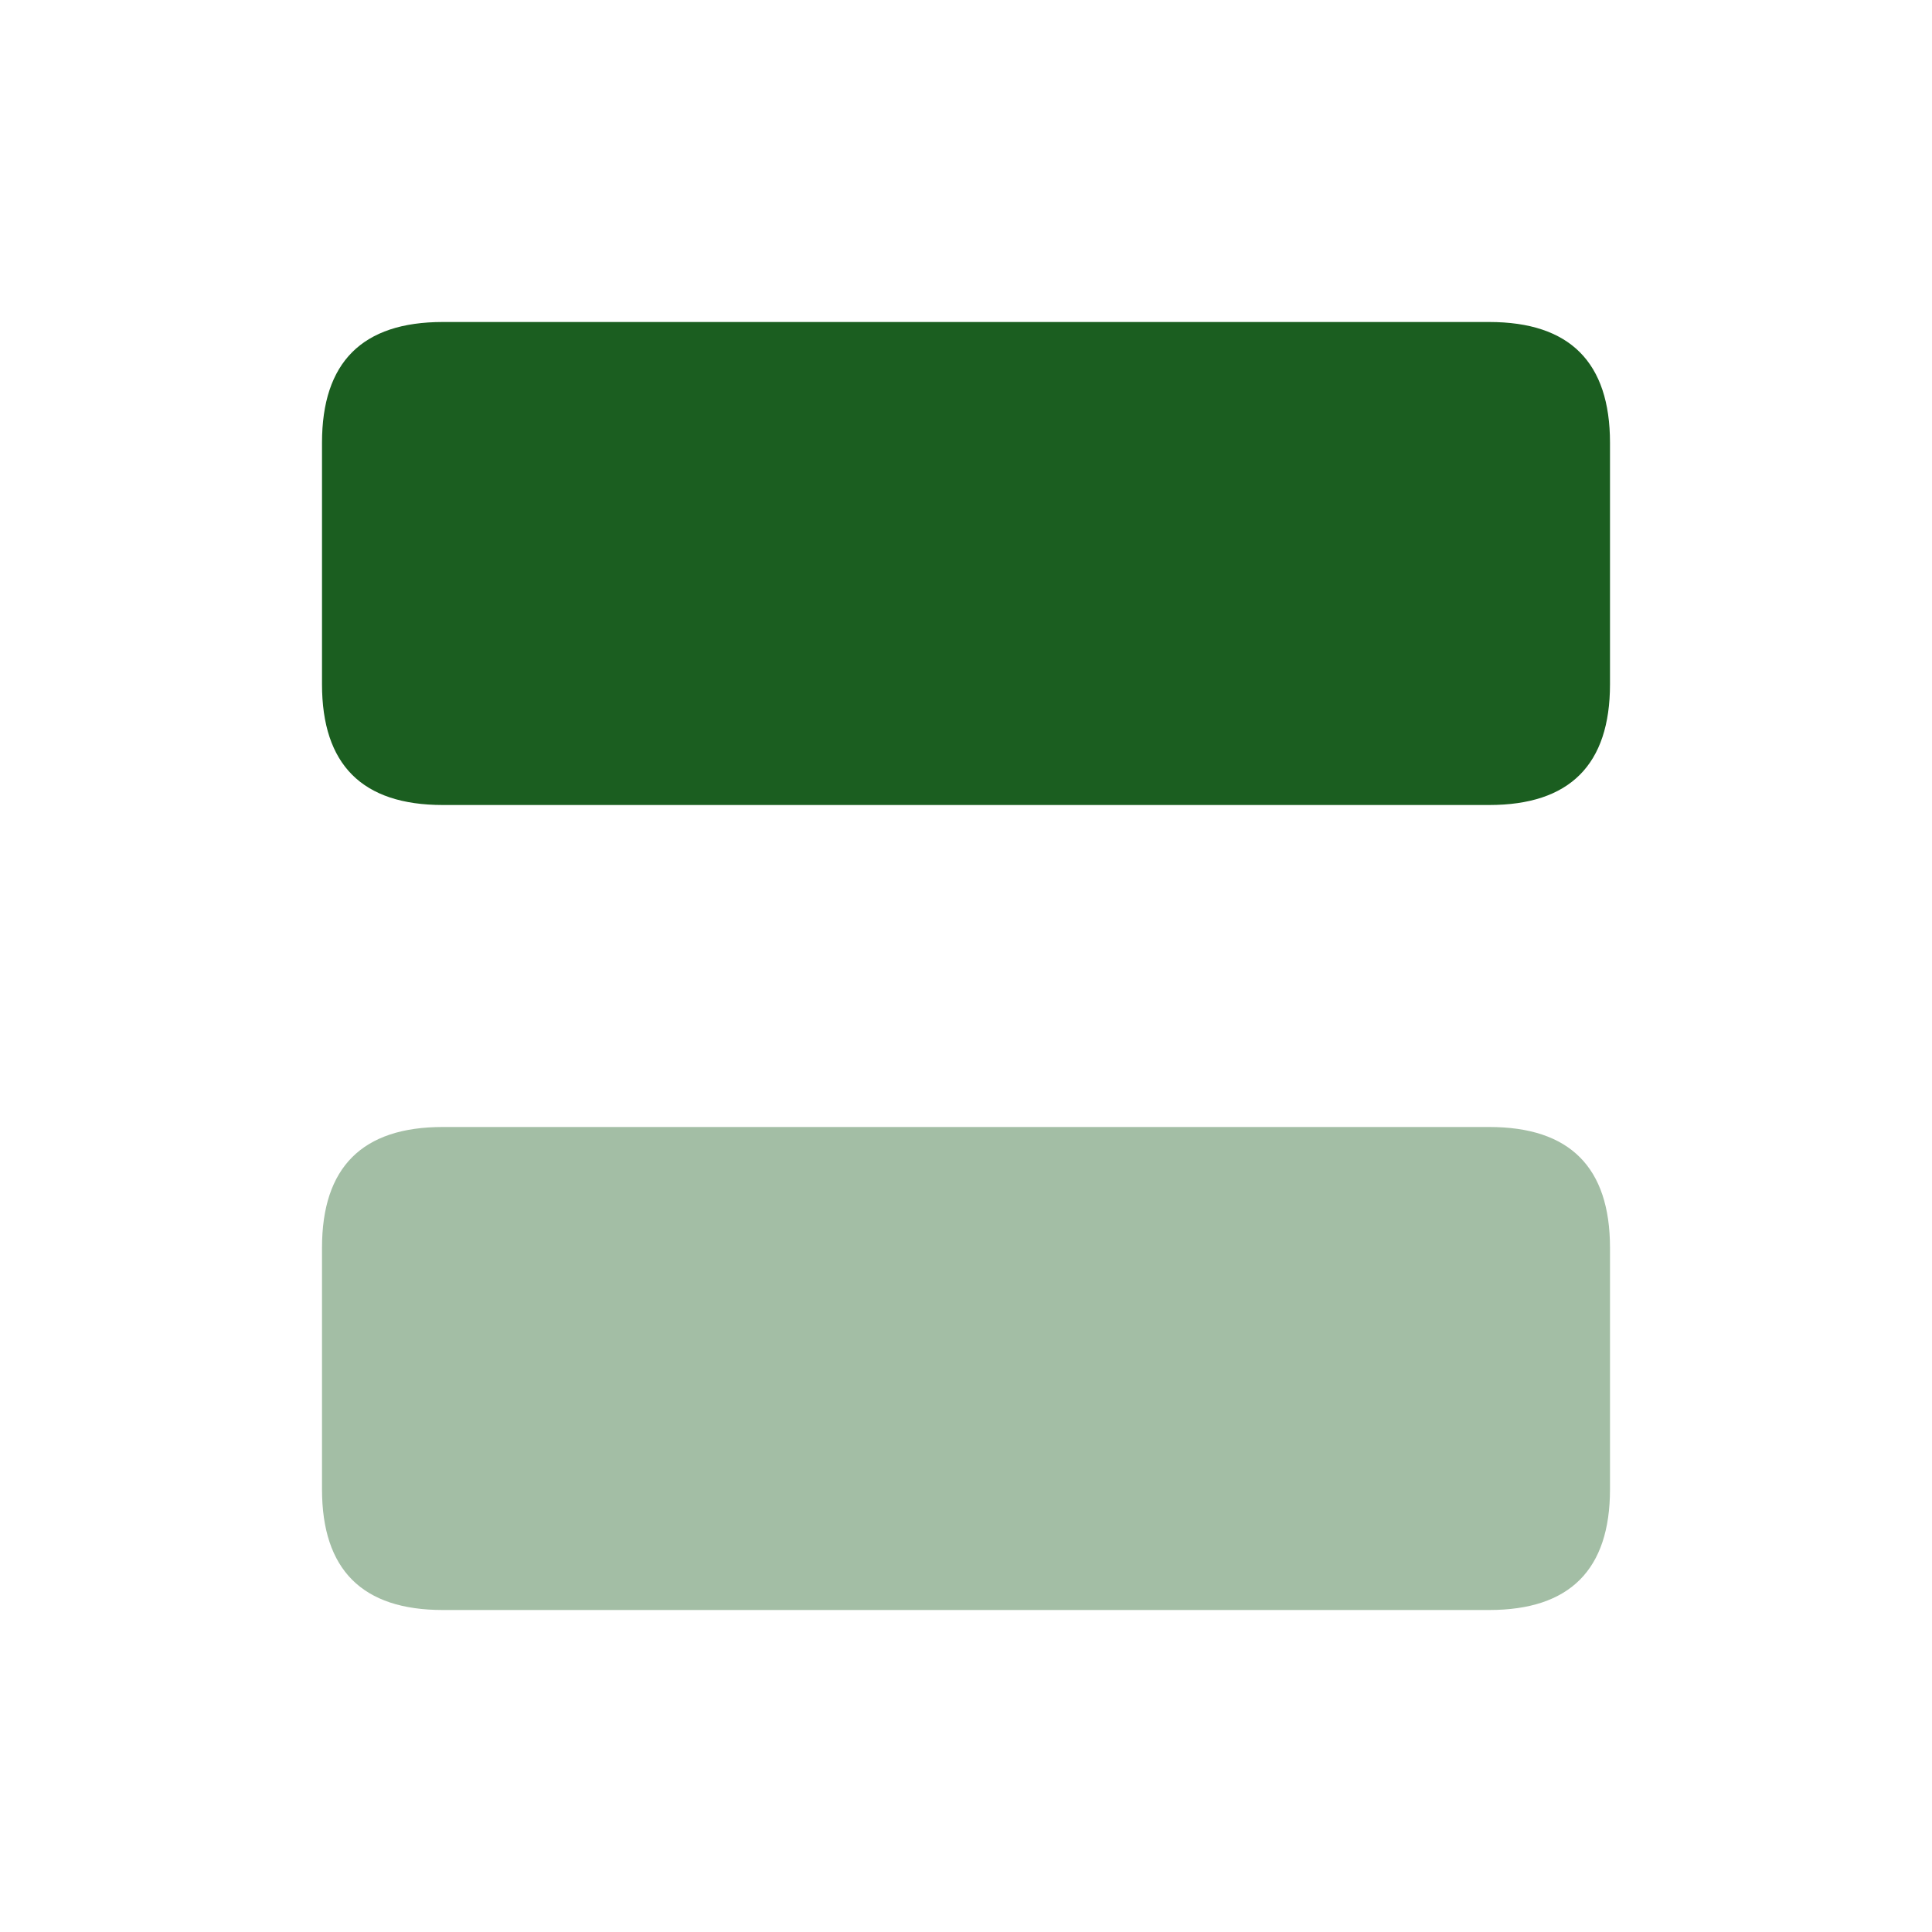 <svg width="18" height="18" viewBox="0 0 18 18" fill="none" xmlns="http://www.w3.org/2000/svg">
<path d="M4.125 7.5H13.875C14.625 7.5 15 7.125 15 6.375V4.125C15 3.375 14.625 3 13.875 3H4.125C3.375 3 3 3.375 3 4.125V6.375C3 7.125 3.375 7.5 4.125 7.5Z" fill="#1B5E20"/>
<path opacity="0.4" d="M4.125 15H13.875C14.625 15 15 14.625 15 13.875V11.625C15 10.875 14.625 10.5 13.875 10.5H4.125C3.375 10.5 3 10.875 3 11.625V13.875C3 14.625 3.375 15 4.125 15Z" fill="#1B5E20"/>
</svg>
